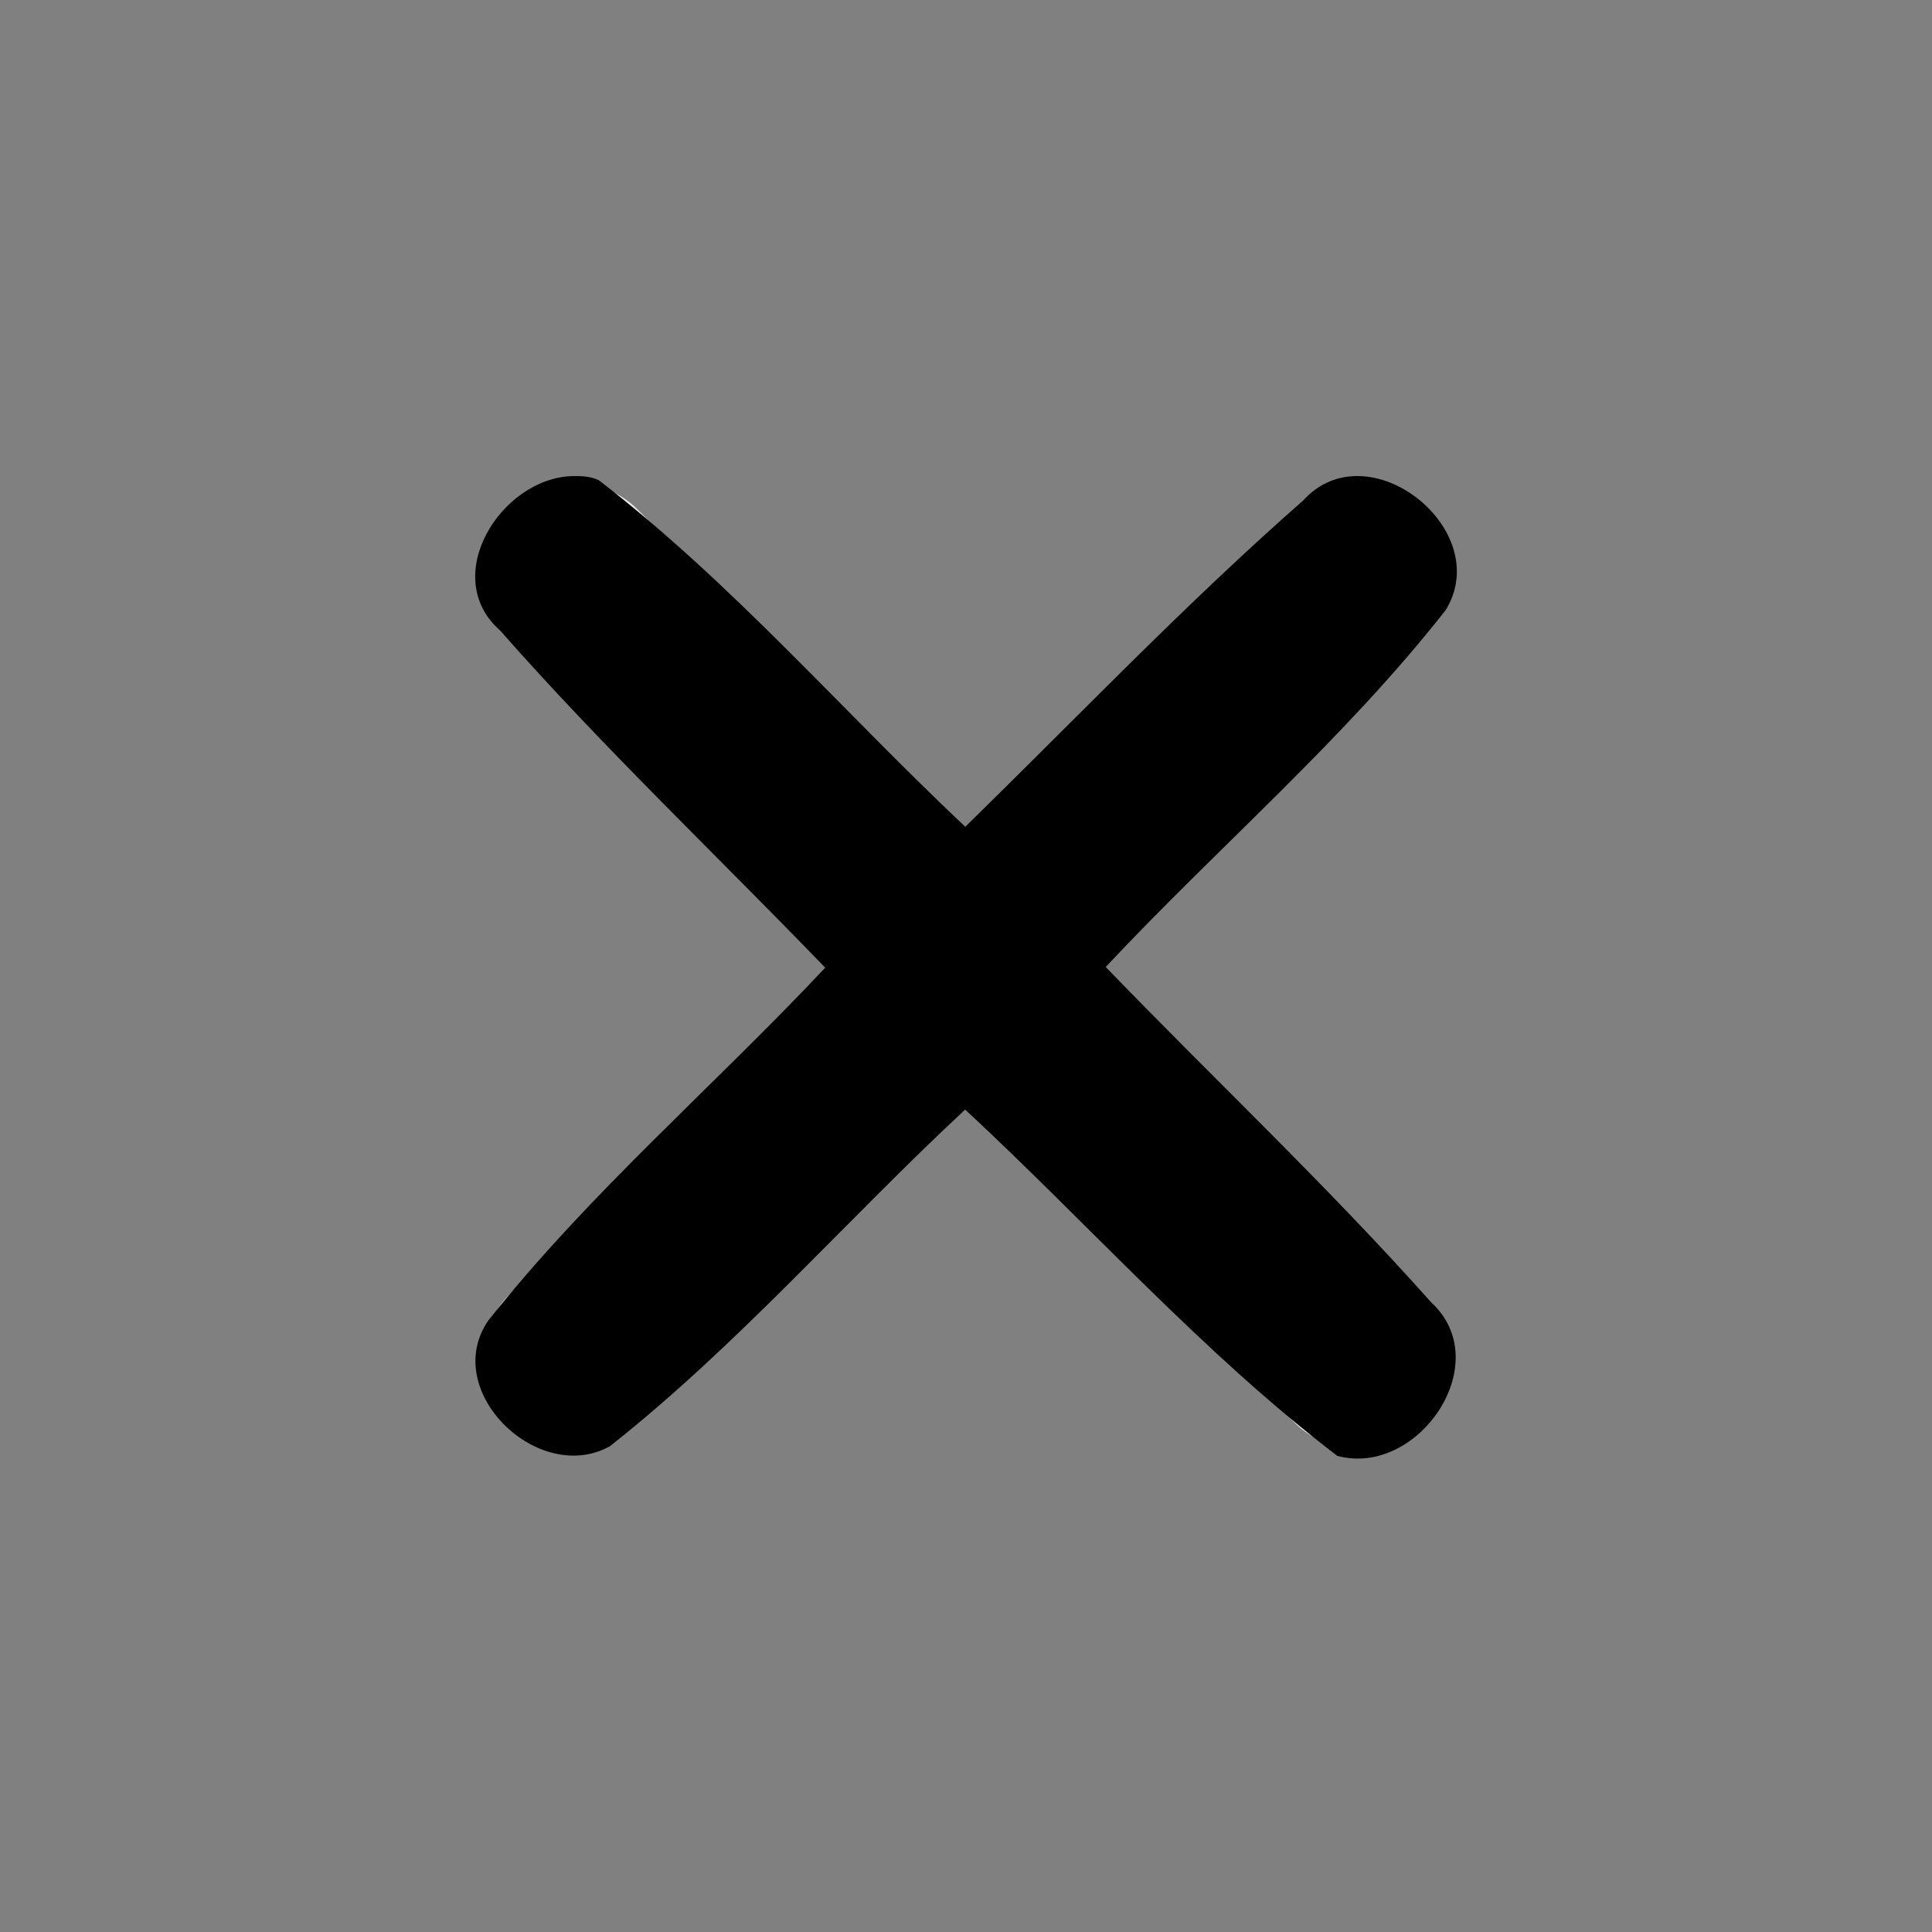 <?xml version="1.0" encoding="UTF-8" standalone="no"?>
<svg
   xmlns:dc="http://purl.org/dc/elements/1.1/"
   xmlns:cc="http://creativecommons.org/ns#"
   xmlns:rdf="http://www.w3.org/1999/02/22-rdf-syntax-ns#"
   xmlns:svg="http://www.w3.org/2000/svg"
   xmlns="http://www.w3.org/2000/svg"
   xmlns:sodipodi="http://sodipodi.sourceforge.net/DTD/sodipodi-0.dtd"
   xmlns:inkscape="http://www.inkscape.org/namespaces/inkscape"
   width="16"
   height="16"
   viewBox="0 0 16 16"
   fill="none"
   version="1.1"
   id="svg10"
   sodipodi:docname="Close Tab.svg"
   inkscape:version="0.92.5 (2060ec1f9f, 2020-04-08)">
  <rect x="0" y="0" width="16" height="16" fill="#808080" stroke="none"/>
  <defs
     id="defs14" />
  <sodipodi:namedview
     pagecolor="#ffffff"
     bordercolor="#666666"
     borderopacity="1"
     objecttolerance="10"
     gridtolerance="10"
     guidetolerance="10"
     inkscape:pageopacity="0"
     inkscape:pageshadow="2"
     inkscape:window-width="797"
     inkscape:window-height="480"
     id="namedview12"
     showgrid="false"
     inkscape:zoom="14.75"
     inkscape:cx="-4.2372881"
     inkscape:cy="8"
     inkscape:window-x="0"
     inkscape:window-y="22"
     inkscape:window-maximized="0"
     inkscape:current-layer="svg10" />
  <path
     d="M11.25 11.25L4.75 4.75Z"
     fill="#EEEEEE"
     id="path2" />
  <path
     d="M11.25 11.25L4.75 4.75"
     stroke="#EEEEEE"
     stroke-width="1.5"
     stroke-linecap="round"
     stroke-linejoin="round"
     id="path4" />
  <path
     d="M4.75 11.25L11.25 4.75Z"
     fill="#EEEEEE"
     id="path6" />
  <path
     d="M4.75 11.25L11.25 4.75"
     stroke="#EEEEEE"
     stroke-width="1.5"
     stroke-linecap="round"
     stroke-linejoin="round"
     id="path8" />
  <path
     style="fill:#ffcc00;stroke-width:0.068"
     d="M 4.391,11.907 C 4.163,11.784 4,11.484 4,11.19 4,10.994 4.16,10.809 5.473,9.491 L 6.947,8.012 5.548,6.606 C 4.779,5.833 4.116,5.133 4.075,5.052 3.931,4.768 3.984,4.49 4.231,4.244 4.421,4.053 4.511,4.014 4.752,4.014 c 0.289,0 0.303,0.012 1.769,1.473 L 8,6.959 9.478,5.486 C 10.944,4.026 10.959,4.014 11.248,4.014 c 0.542,0 0.914,0.57 0.677,1.038 -0.041,0.081 -0.704,0.781 -1.473,1.554 L 9.053,8.012 10.527,9.491 C 11.84,10.809 12,10.994 12,11.19 c 0,0.58 -0.566,0.988 -1.038,0.749 -0.081,-0.041 -0.781,-0.705 -1.555,-1.474 L 8,9.066 6.593,10.465 c -0.774,0.769 -1.473,1.433 -1.555,1.474 -0.2,0.101 -0.424,0.09 -0.648,-0.031 z"
     id="path18"
     inkscape:connector-curvature="0" />
  <path
     style="fill:#000000;stroke-width:0.068"
     d="M 4.738,3.943 C 4.15,3.96 3.633,4.777 4.144,5.224 4.998,6.194 5.937,7.084 6.834,8.014 5.912,8.996 4.878,9.882 4.041,10.94 3.647,11.522 4.461,12.306 5.051,11.977 6.111,11.14 7.005,10.108 7.993,9.189 9.02,10.142 9.961,11.207 11.075,12.057 11.744,12.237 12.398,11.286 11.852,10.785 10.994,9.822 10.053,8.936 9.157,8.008 10.087,7.016 11.133,6.123 11.973,5.052 12.382,4.385 11.328,3.552 10.792,4.145 9.817,5.001 8.921,5.941 7.994,6.847 6.982,5.894 6.063,4.827 4.959,3.977 4.891,3.944 4.812,3.941 4.738,3.943 Z"
     id="path11"
     inkscape:connector-curvature="0" />
</svg>
